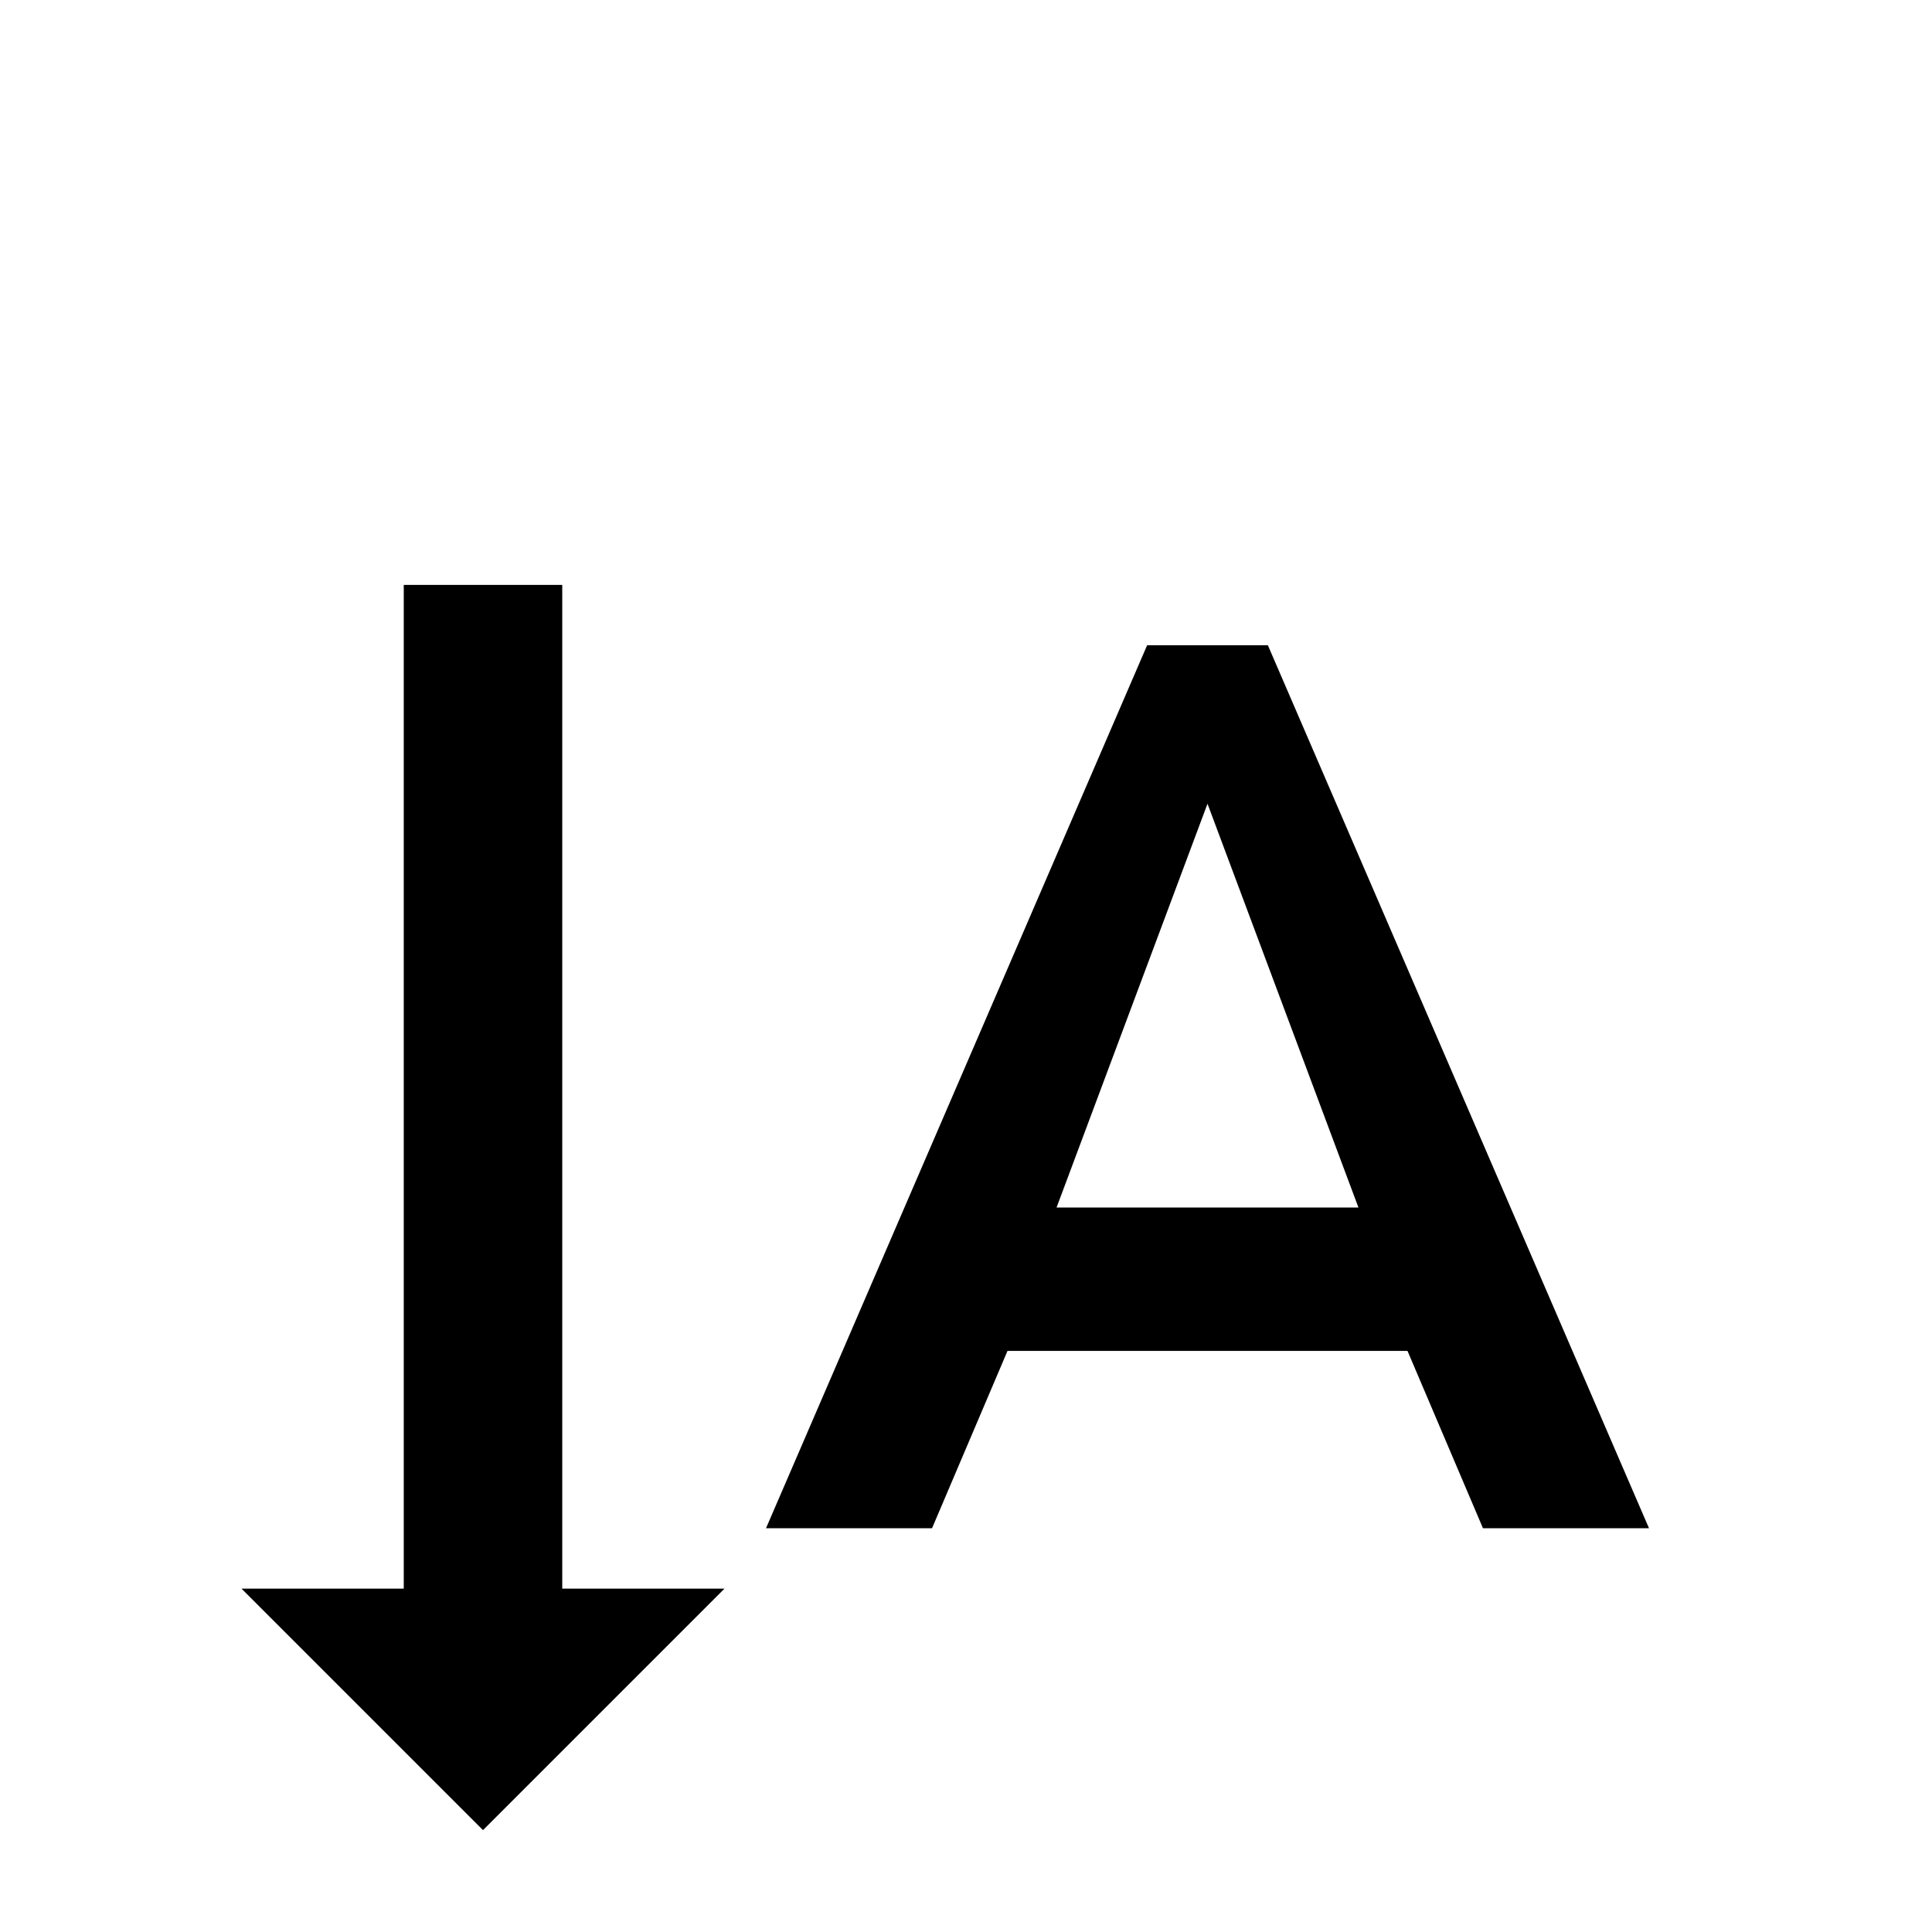 <svg xmlns="http://www.w3.org/2000/svg" viewBox="0 -512 512 512">
	<path fill="#000000" d="M336 -341H304L203 -107H247L267 -154H373L393 -107H437ZM280 -192L320 -299L360 -192ZM128 -27L192 -91H149V-357H107V-91H64Z"/>
</svg>